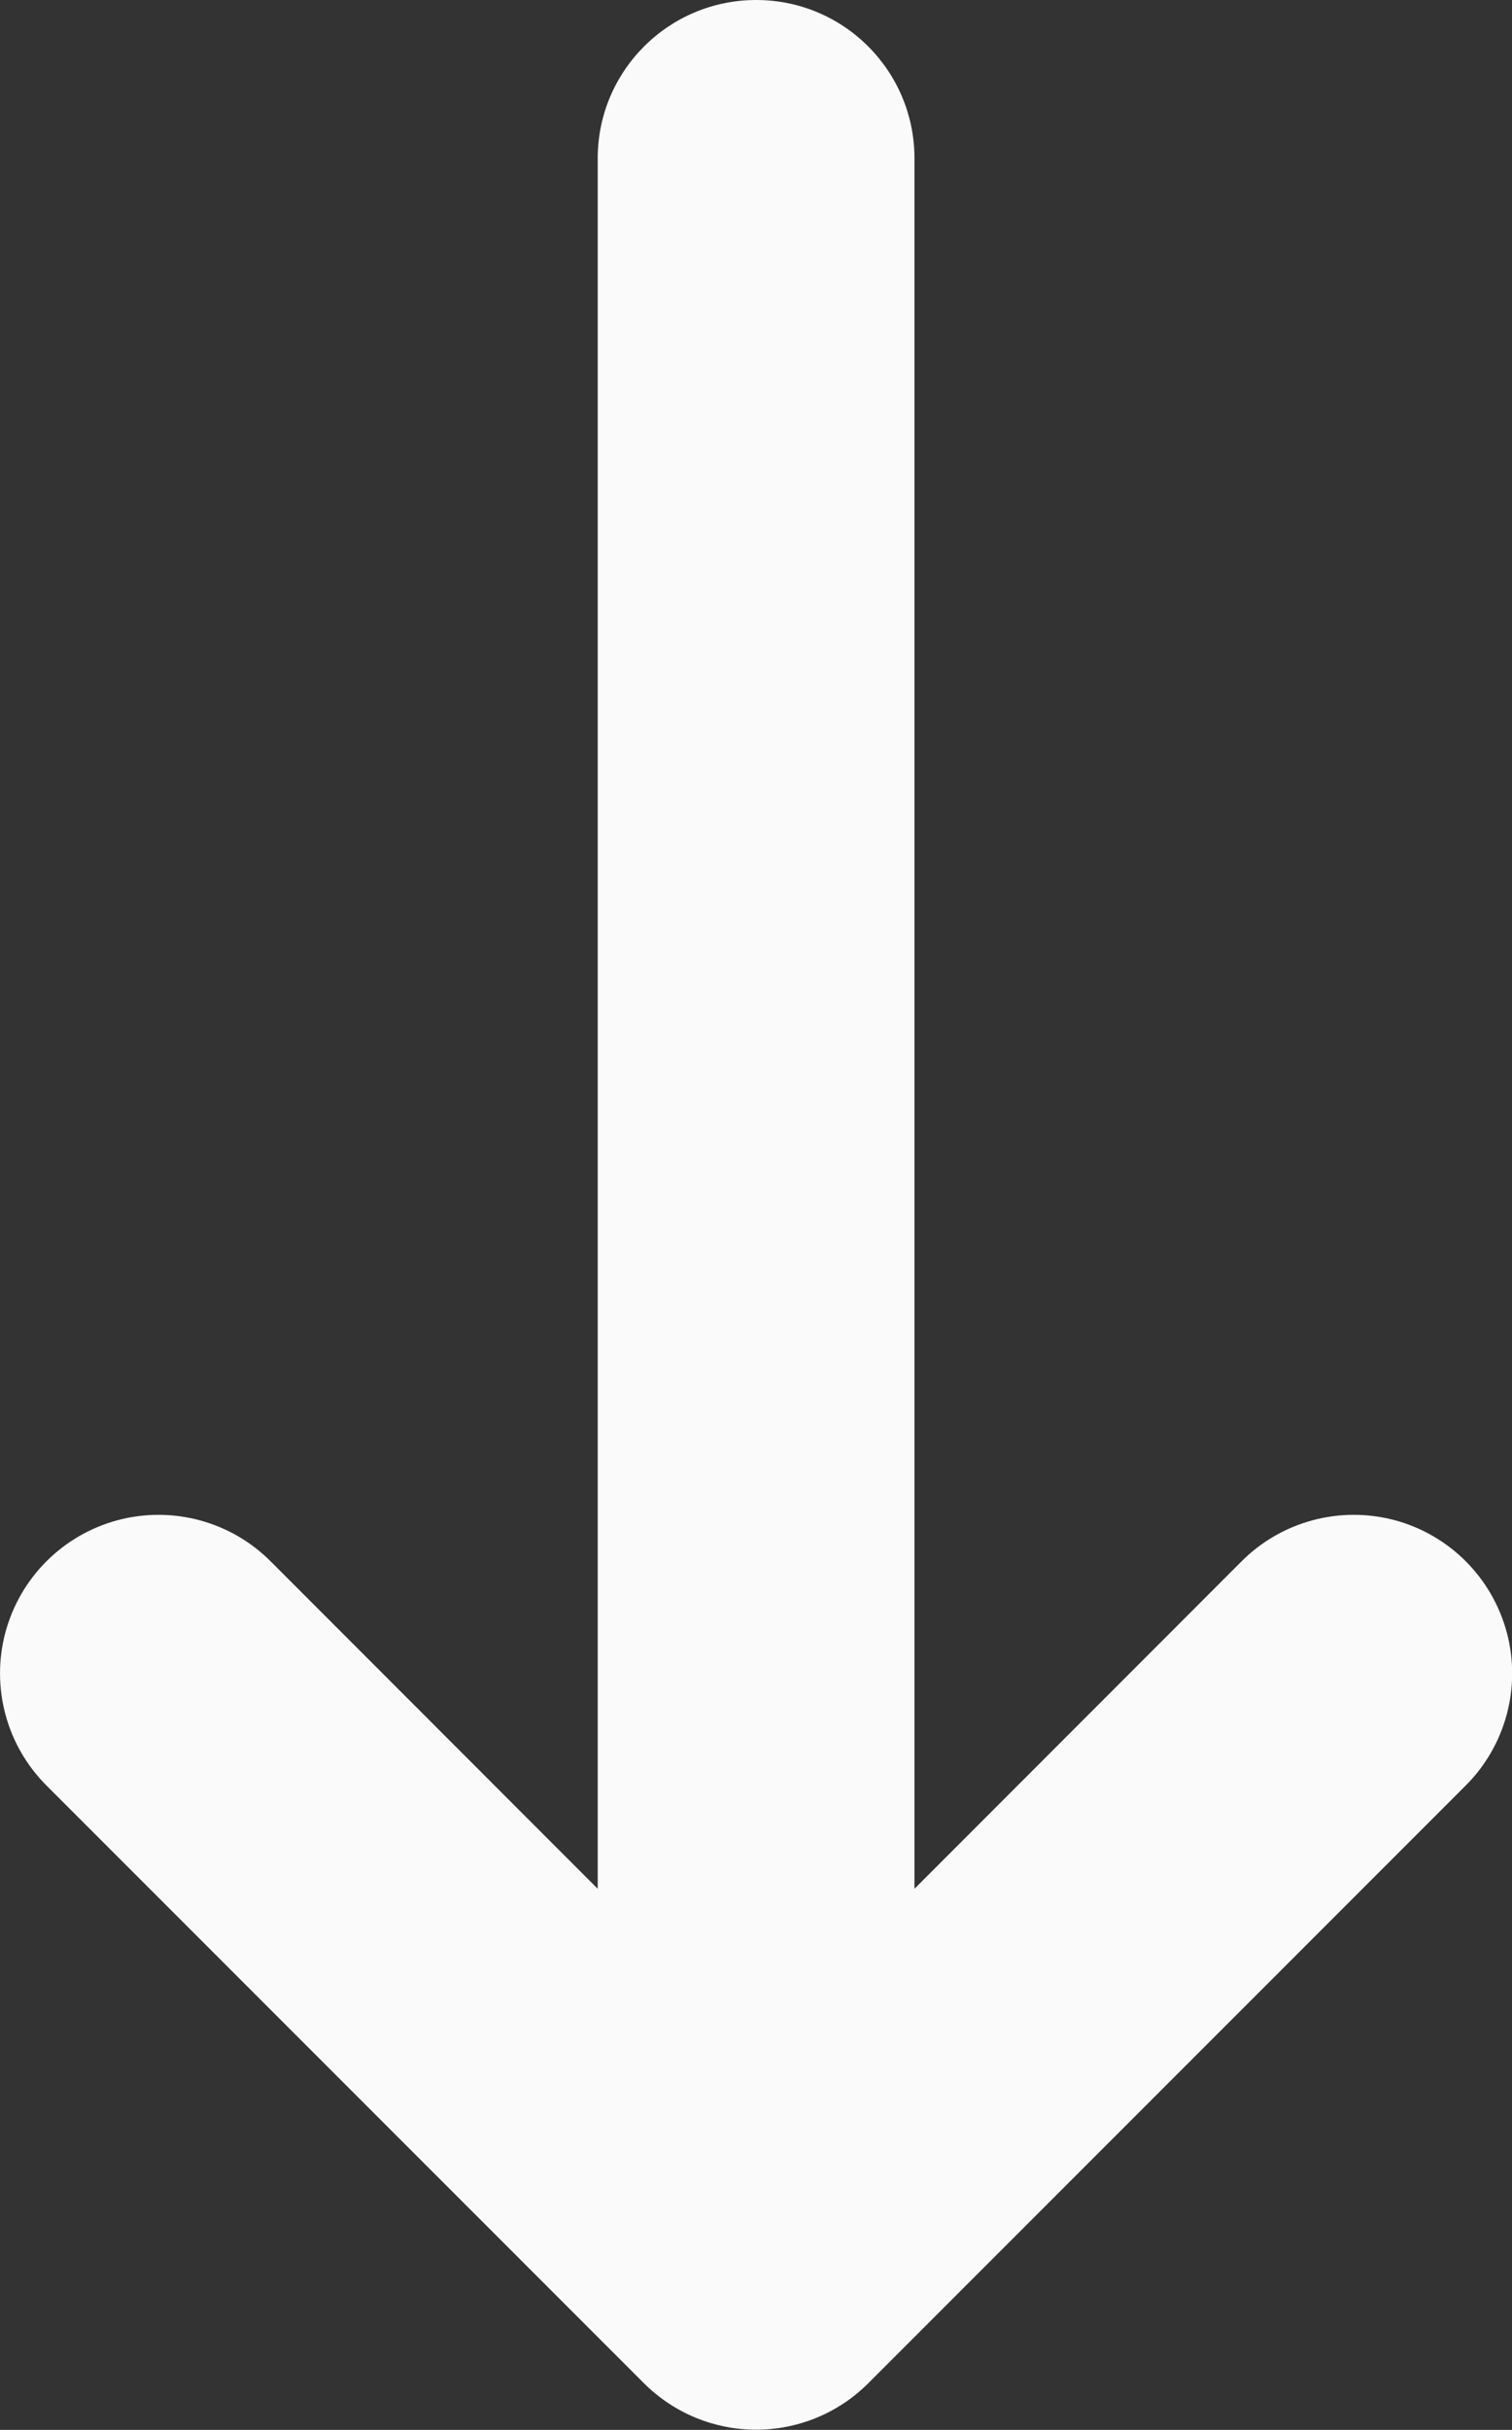 <svg version="1.2" xmlns="http://www.w3.org/2000/svg" xmlns:xlink="http://www.w3.org/1999/xlink" overflow="visible" preserveAspectRatio="none" viewBox="0 0 7.9 12.69" width="7.9" height="12.69"><rect x="0" y="0" width="7.9" height="12.69" fill="#333333" stroke="none"/><g transform="translate(0, 0)"><defs><path id="path-1613630622366409" d="M11.363 8.983 C11.363 8.983 9.655 10.692 9.655 10.692 C9.655 10.692 9.655 1.655 9.655 1.655 C9.655 1.198 9.285 0.828 8.828 0.828 C8.371 0.828 8 1.198 8 1.655 C8 1.655 8 10.692 8 10.692 C8 10.692 6.292 8.983 6.292 8.983 C6.083 8.773 5.778 8.691 5.492 8.767 C5.205 8.844 4.982 9.067 4.905 9.354 C4.829 9.64 4.911 9.945 5.121 10.154 C5.121 10.154 8.242 13.275 8.242 13.275 C8.398 13.43 8.608 13.517 8.828 13.517 C9.047 13.517 9.258 13.43 9.413 13.275 C9.413 13.275 12.534 10.154 12.534 10.154 C12.744 9.945 12.826 9.64 12.75 9.354 C12.673 9.067 12.45 8.844 12.164 8.767 C11.877 8.691 11.572 8.773 11.363 8.983 Z" vector-effect="non-scaling-stroke"/></defs><g transform="translate(-4.877, -0.828)"><path style="stroke-width: 0; stroke-linecap: butt; stroke-linejoin: miter; fill: rgb(250, 250, 250);" d="M11.363 8.983 C11.363 8.983 9.655 10.692 9.655 10.692 C9.655 10.692 9.655 1.655 9.655 1.655 C9.655 1.198 9.285 0.828 8.828 0.828 C8.371 0.828 8 1.198 8 1.655 C8 1.655 8 10.692 8 10.692 C8 10.692 6.292 8.983 6.292 8.983 C6.083 8.773 5.778 8.691 5.492 8.767 C5.205 8.844 4.982 9.067 4.905 9.354 C4.829 9.64 4.911 9.945 5.121 10.154 C5.121 10.154 8.242 13.275 8.242 13.275 C8.398 13.43 8.608 13.517 8.828 13.517 C9.047 13.517 9.258 13.43 9.413 13.275 C9.413 13.275 12.534 10.154 12.534 10.154 C12.744 9.945 12.826 9.64 12.75 9.354 C12.673 9.067 12.45 8.844 12.164 8.767 C11.877 8.691 11.572 8.773 11.363 8.983 Z" vector-effect="non-scaling-stroke"/></g></g></svg>